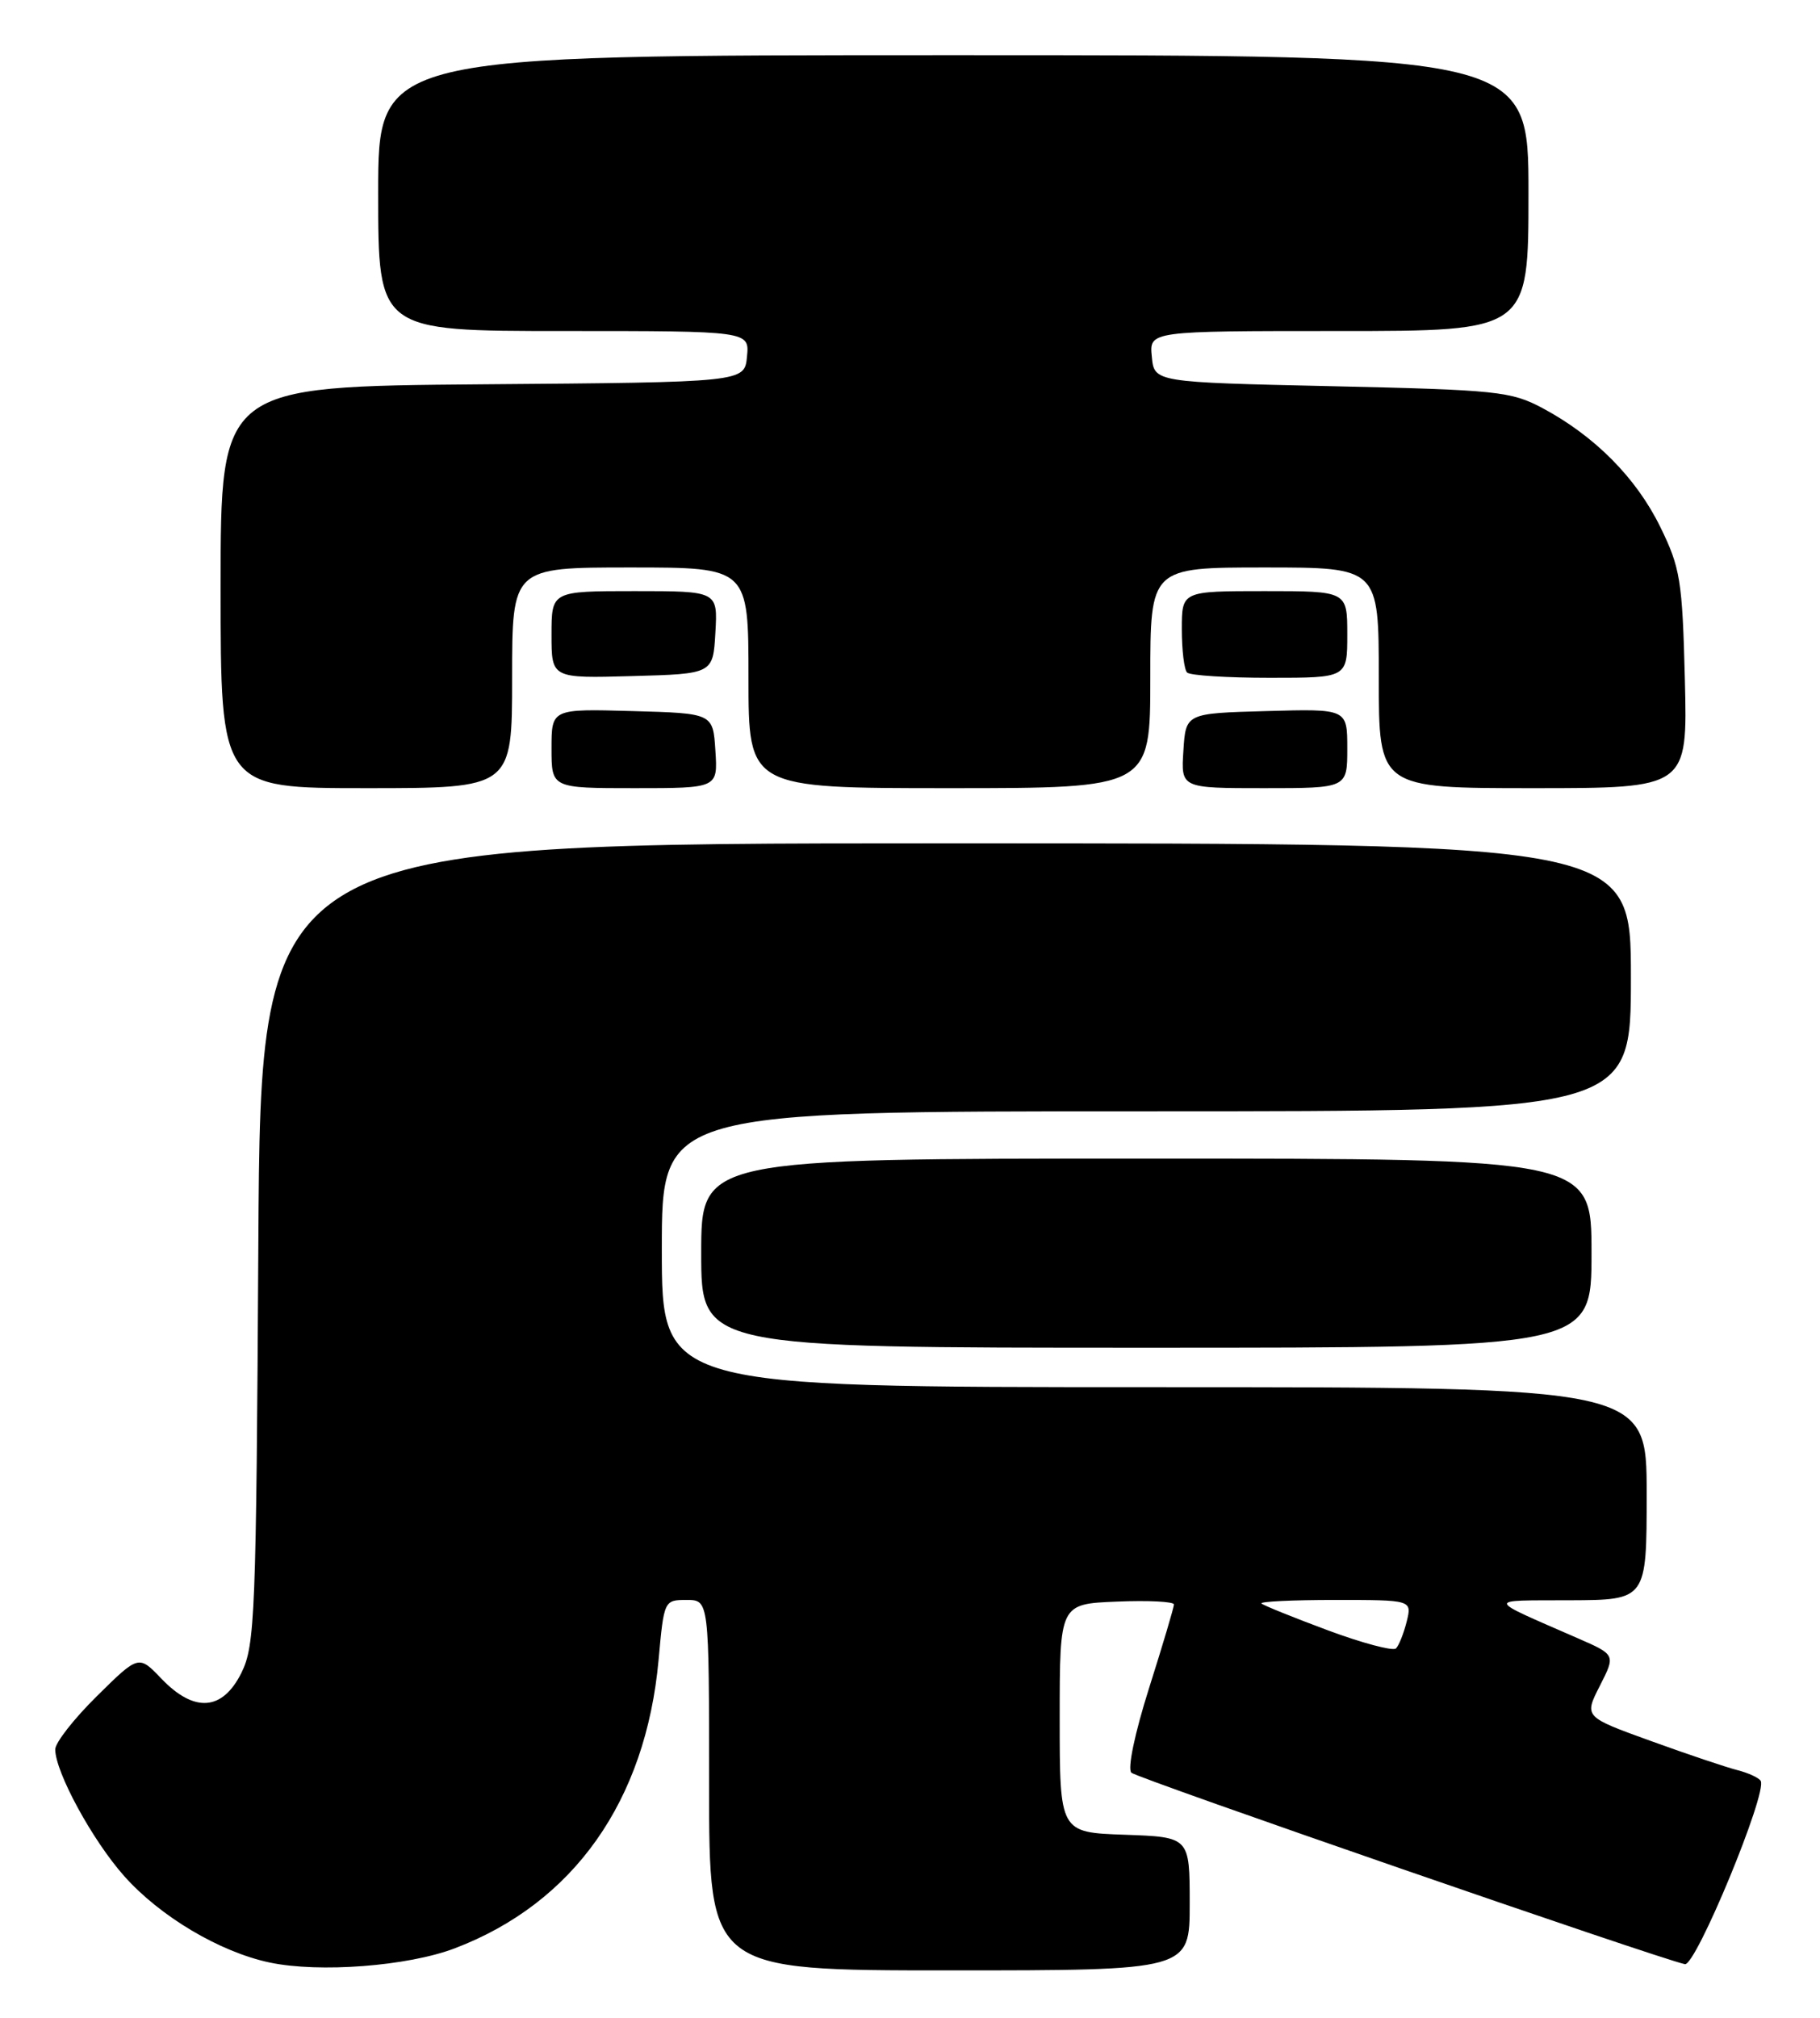 <?xml version="1.0" encoding="UTF-8" standalone="no"?>
<!DOCTYPE svg PUBLIC "-//W3C//DTD SVG 1.1//EN" "http://www.w3.org/Graphics/SVG/1.1/DTD/svg11.dtd" >
<svg xmlns="http://www.w3.org/2000/svg" xmlns:xlink="http://www.w3.org/1999/xlink" version="1.1" viewBox="0 0 231 256">
 <g >
 <path fill="currentColor"
d=" M 57.72 247.20 C 72.81 241.46 81.96 228.51 83.59 210.60 C 84.27 203.06 84.30 203.00 87.14 203.00 C 90.00 203.00 90.00 203.00 90.00 226.50 C 90.00 250.00 90.00 250.00 120.50 250.00 C 151.00 250.00 151.00 250.00 151.00 241.54 C 151.00 233.08 151.00 233.08 142.75 232.79 C 134.50 232.50 134.50 232.50 134.50 218.00 C 134.50 203.50 134.50 203.50 141.75 203.21 C 145.74 203.04 149.00 203.21 149.00 203.57 C 149.00 203.93 147.58 208.70 145.85 214.16 C 144.02 219.94 143.08 224.44 143.60 224.92 C 144.39 225.64 210.40 248.47 213.85 249.21 C 215.23 249.51 224.37 227.41 223.47 225.95 C 223.22 225.55 221.89 224.94 220.51 224.59 C 219.13 224.24 214.18 222.58 209.52 220.89 C 201.05 217.83 201.05 217.83 203.06 213.89 C 205.06 209.96 205.06 209.96 200.28 207.87 C 188.41 202.68 188.50 203.08 199.25 203.04 C 209.00 203.00 209.00 203.00 209.00 189.50 C 209.00 176.00 209.00 176.00 146.50 176.00 C 84.00 176.00 84.00 176.00 84.00 158.50 C 84.00 141.00 84.00 141.00 145.50 141.00 C 207.00 141.00 207.00 141.00 207.00 124.00 C 207.00 107.00 207.00 107.00 120.04 107.00 C 33.09 107.00 33.09 107.00 32.79 157.75 C 32.52 204.91 32.37 208.76 30.64 212.25 C 28.23 217.08 24.66 217.34 20.48 212.98 C 17.60 209.97 17.60 209.97 12.30 215.20 C 9.38 218.08 7.00 221.12 7.01 221.97 C 7.03 224.86 11.73 233.50 15.76 238.03 C 20.32 243.16 27.89 247.66 34.22 249.00 C 40.51 250.33 51.75 249.47 57.72 247.20 Z  M 202.00 159.00 C 202.00 147.00 202.00 147.00 145.50 147.00 C 89.00 147.00 89.00 147.00 89.00 159.00 C 89.00 171.00 89.00 171.00 145.50 171.00 C 202.00 171.00 202.00 171.00 202.00 159.00 Z  M 65.00 86.00 C 65.00 72.00 65.00 72.00 80.00 72.00 C 95.00 72.00 95.00 72.00 95.00 86.00 C 95.00 100.00 95.00 100.00 120.50 100.00 C 146.00 100.00 146.00 100.00 146.00 86.00 C 146.00 72.00 146.00 72.00 160.50 72.00 C 175.00 72.00 175.00 72.00 175.00 86.00 C 175.00 100.00 175.00 100.00 194.60 100.00 C 214.19 100.00 214.19 100.00 213.85 86.25 C 213.53 73.61 213.27 72.04 210.72 66.84 C 207.67 60.62 202.41 55.33 195.80 51.79 C 191.78 49.65 190.03 49.47 169.00 49.00 C 146.50 48.50 146.50 48.50 146.19 45.25 C 145.87 42.00 145.87 42.00 169.94 42.00 C 194.00 42.00 194.00 42.00 194.00 24.50 C 194.00 7.00 194.00 7.00 121.00 7.00 C 48.00 7.00 48.00 7.00 48.00 24.50 C 48.00 42.00 48.00 42.00 71.56 42.00 C 95.13 42.00 95.13 42.00 94.81 45.25 C 94.50 48.50 94.50 48.50 61.25 48.76 C 28.00 49.03 28.00 49.03 28.00 74.51 C 28.00 100.00 28.00 100.00 46.50 100.00 C 65.00 100.00 65.00 100.00 65.00 86.00 Z  M 90.80 95.25 C 90.50 90.50 90.50 90.50 80.25 90.22 C 70.00 89.93 70.00 89.93 70.00 94.97 C 70.00 100.00 70.00 100.00 80.55 100.00 C 91.11 100.00 91.11 100.00 90.80 95.25 Z  M 171.00 94.97 C 171.00 89.93 171.00 89.93 160.75 90.22 C 150.50 90.50 150.50 90.50 150.20 95.25 C 149.89 100.00 149.89 100.00 160.45 100.00 C 171.00 100.00 171.00 100.00 171.00 94.97 Z  M 90.80 80.25 C 91.10 75.00 91.10 75.00 80.55 75.00 C 70.00 75.00 70.00 75.00 70.00 80.53 C 70.00 86.07 70.00 86.07 80.25 85.78 C 90.50 85.50 90.50 85.50 90.80 80.25 Z  M 171.00 80.50 C 171.00 75.00 171.00 75.00 160.50 75.00 C 150.00 75.00 150.00 75.00 150.00 79.83 C 150.00 82.49 150.30 84.97 150.67 85.33 C 151.03 85.70 155.76 86.00 161.17 86.00 C 171.00 86.00 171.00 86.00 171.00 80.50 Z  M 168.53 206.85 C 164.15 205.22 160.36 203.69 160.11 203.45 C 159.87 203.20 164.07 203.00 169.44 203.00 C 179.22 203.00 179.22 203.00 178.54 205.75 C 178.16 207.26 177.55 208.79 177.18 209.15 C 176.81 209.51 172.91 208.48 168.53 206.85 Z "/>
</g>
</svg>